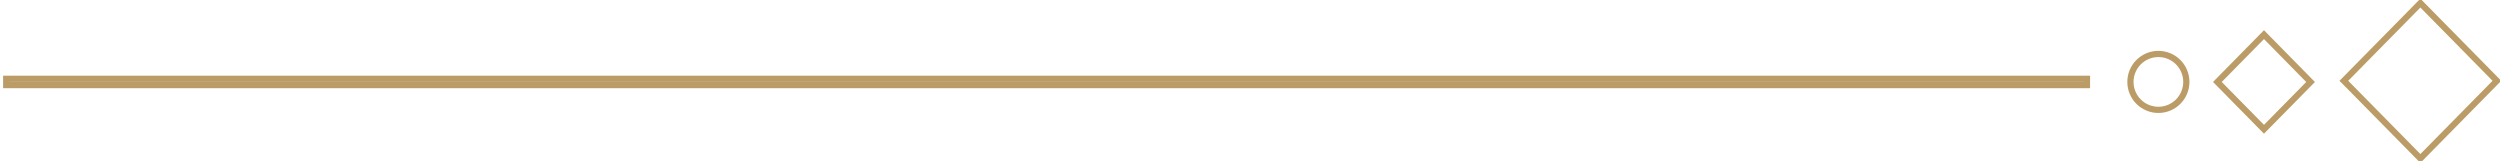 <svg xmlns="http://www.w3.org/2000/svg" width="402.5" height="26" viewBox="0 0 402.5 26">
  <defs>
    <style>
      .cls-1, .cls-2, .cls-3 {
        fill: none;
        stroke: #bb9c66;
      }

      .cls-1 {
        stroke-width: 1px;
      }

      .cls-1, .cls-2 {
        fill-rule: evenodd;
      }

      .cls-2, .cls-3 {
        stroke-width: 1px;
      }
    </style>
  </defs>
  <path class="cls-1" d="M859,726.2v-1.015H524V726.2H859Z" transform="translate(-523 -712.5)"/>
  <path class="cls-2" d="M912.681,713l-12.319,12.507,12.319,12.506L925,725.507Z" transform="translate(-523 -712.5)"/>
  <path class="cls-2" d="M887.5,718.076l-7.5,7.619,7.5,7.618L895,725.7Z" transform="translate(-523 -712.5)"/>
  <circle class="cls-3" cx="347.5" cy="13.188" r="4.5"/>
</svg>
